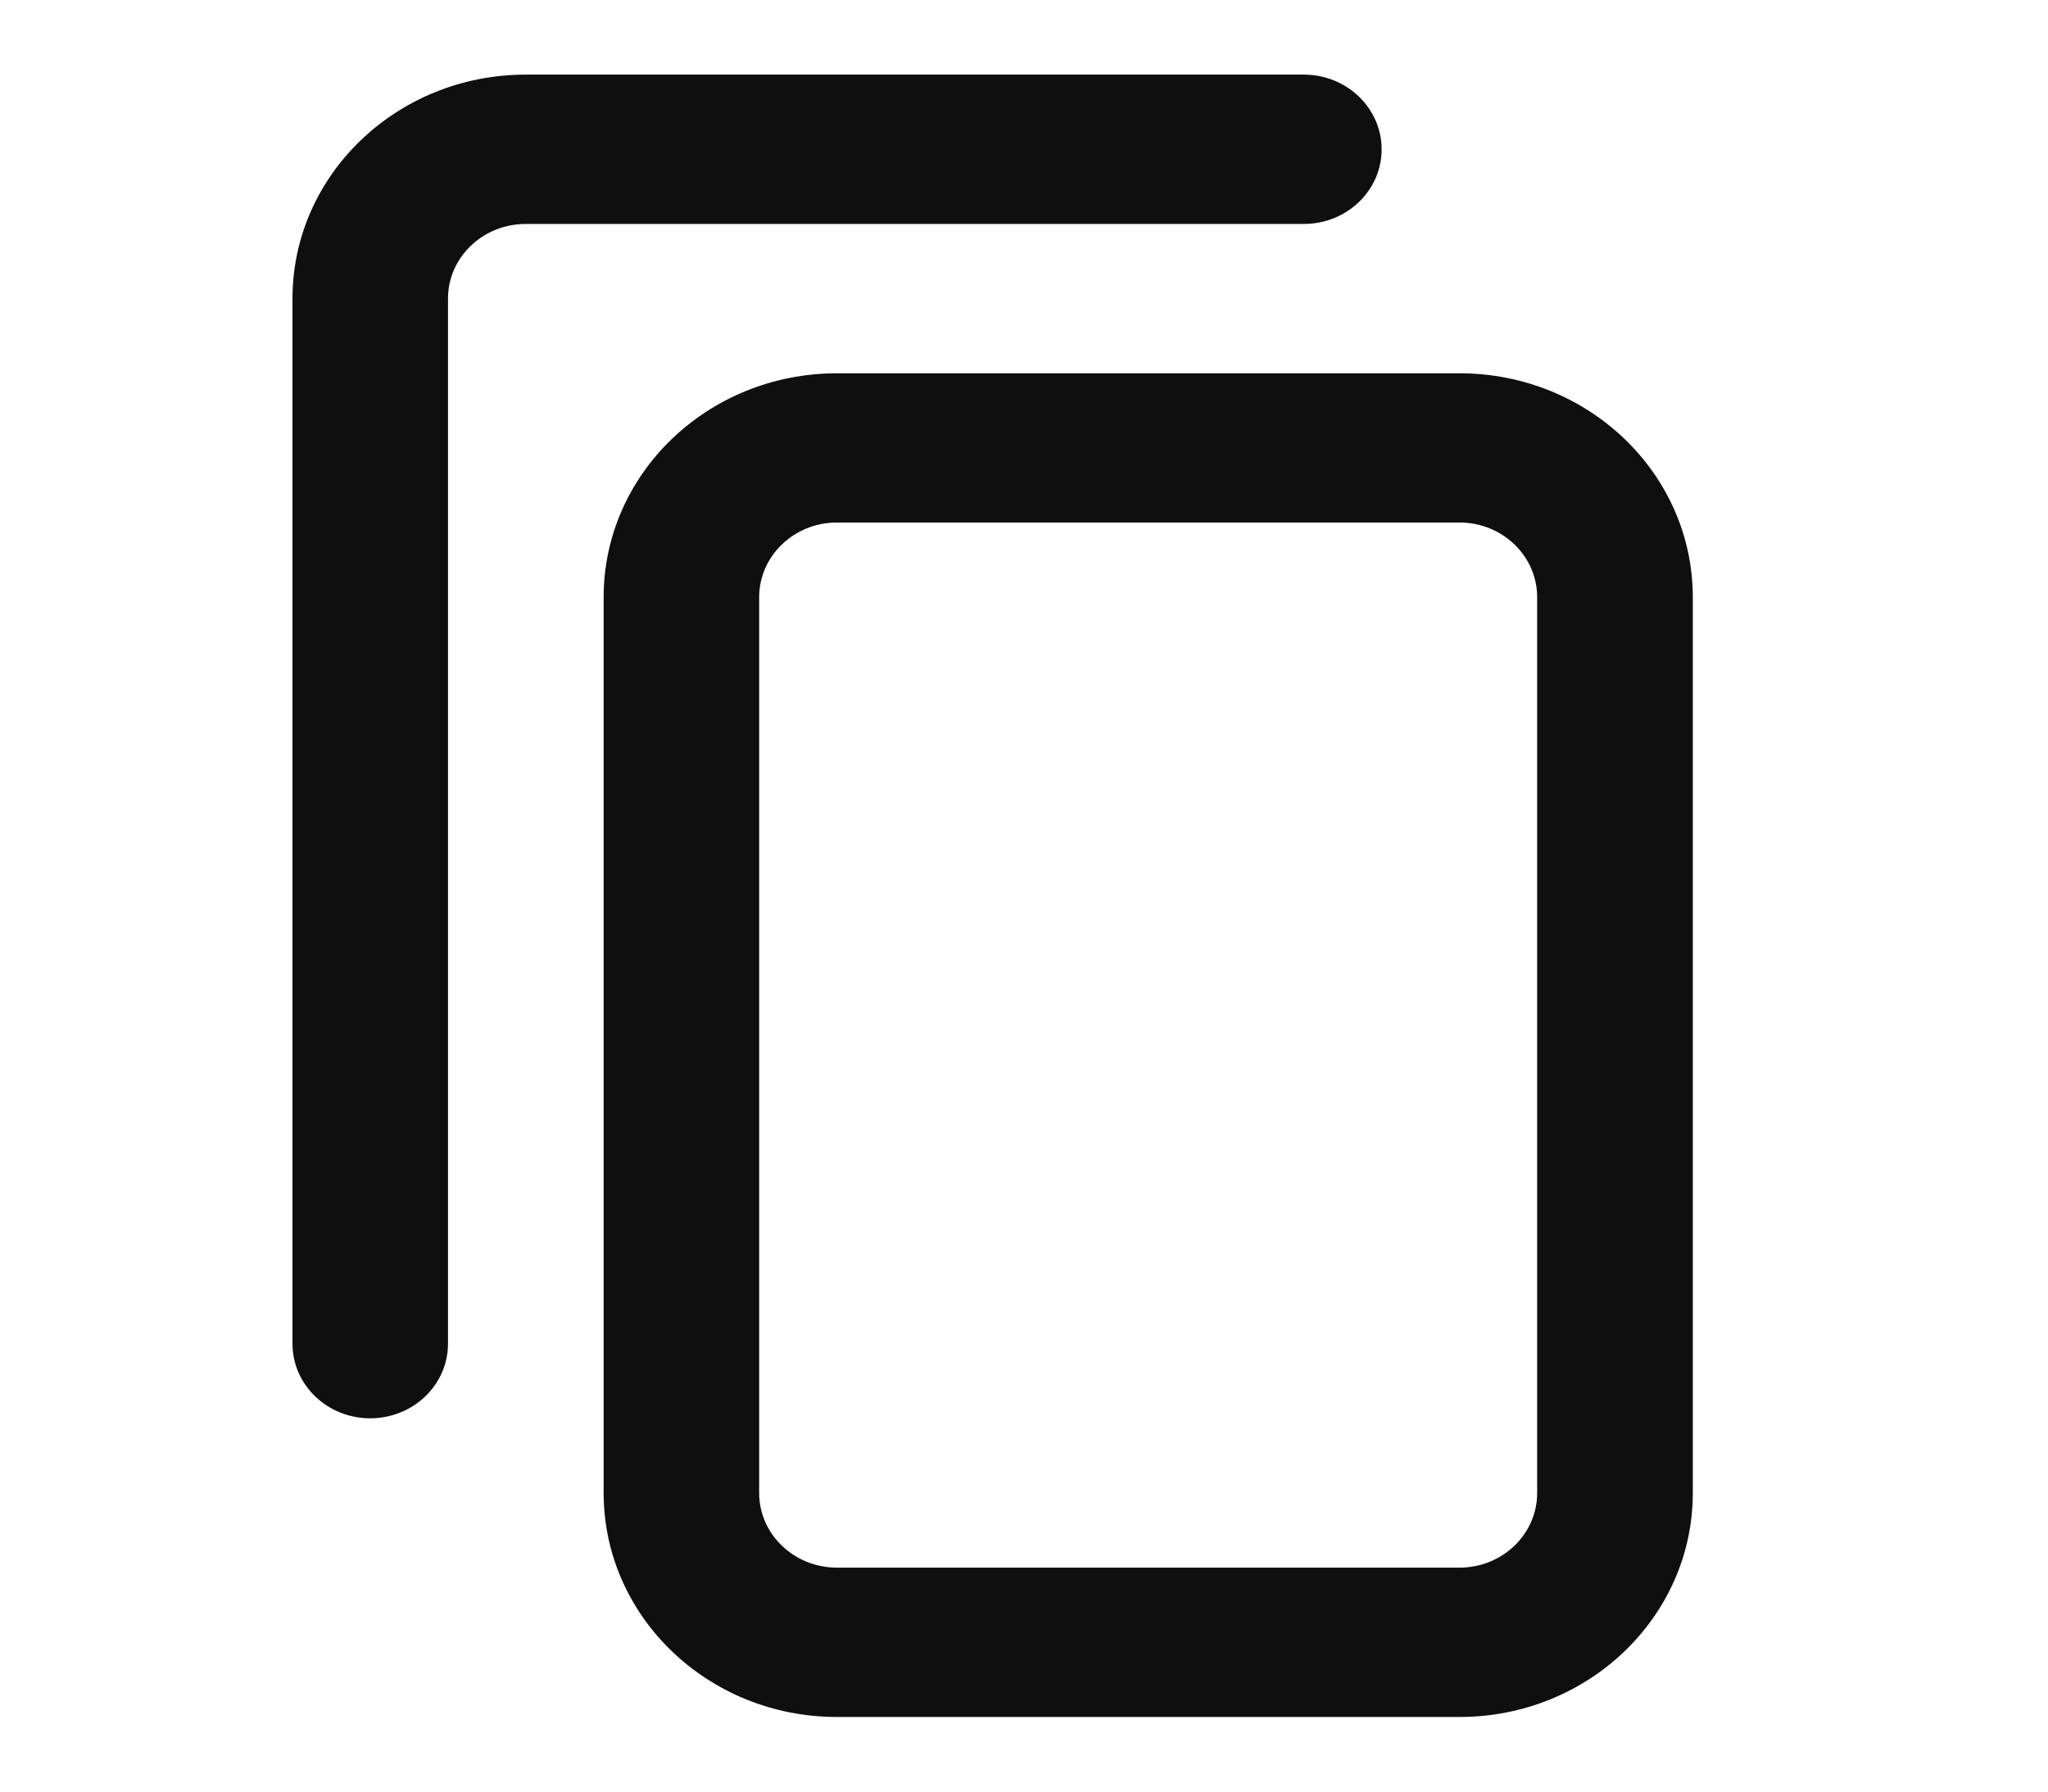 <svg width="16" height="14" viewBox="0 0 16 14" fill="none" xmlns="http://www.w3.org/2000/svg">
<path fill-rule="evenodd" clip-rule="evenodd" d="M13.225 4.667C13.225 3.7 12.409 2.917 11.402 2.917H6.539C5.532 2.917 4.716 3.7 4.716 4.667V11.667C4.716 12.633 5.532 13.417 6.539 13.417H11.402C12.409 13.417 13.225 12.633 13.225 11.667V4.667ZM12.009 4.667C12.009 4.344 11.737 4.083 11.402 4.083H6.539C6.204 4.083 5.931 4.344 5.931 4.667V11.667C5.931 11.989 6.204 12.25 6.539 12.25H11.402C11.737 12.25 12.009 11.989 12.009 11.667V4.667Z" fill="#0F0F0F"/>
<path d="M4.108 1.75H10.186C10.522 1.75 10.794 1.489 10.794 1.167C10.794 0.845 10.522 0.583 10.186 0.583H4.108C3.101 0.583 2.285 1.367 2.285 2.333V10.5C2.285 10.822 2.557 11.083 2.892 11.083C3.228 11.083 3.5 10.822 3.5 10.5V2.333C3.5 2.011 3.772 1.75 4.108 1.75Z" fill="#0F0F0F"/>
</svg>
